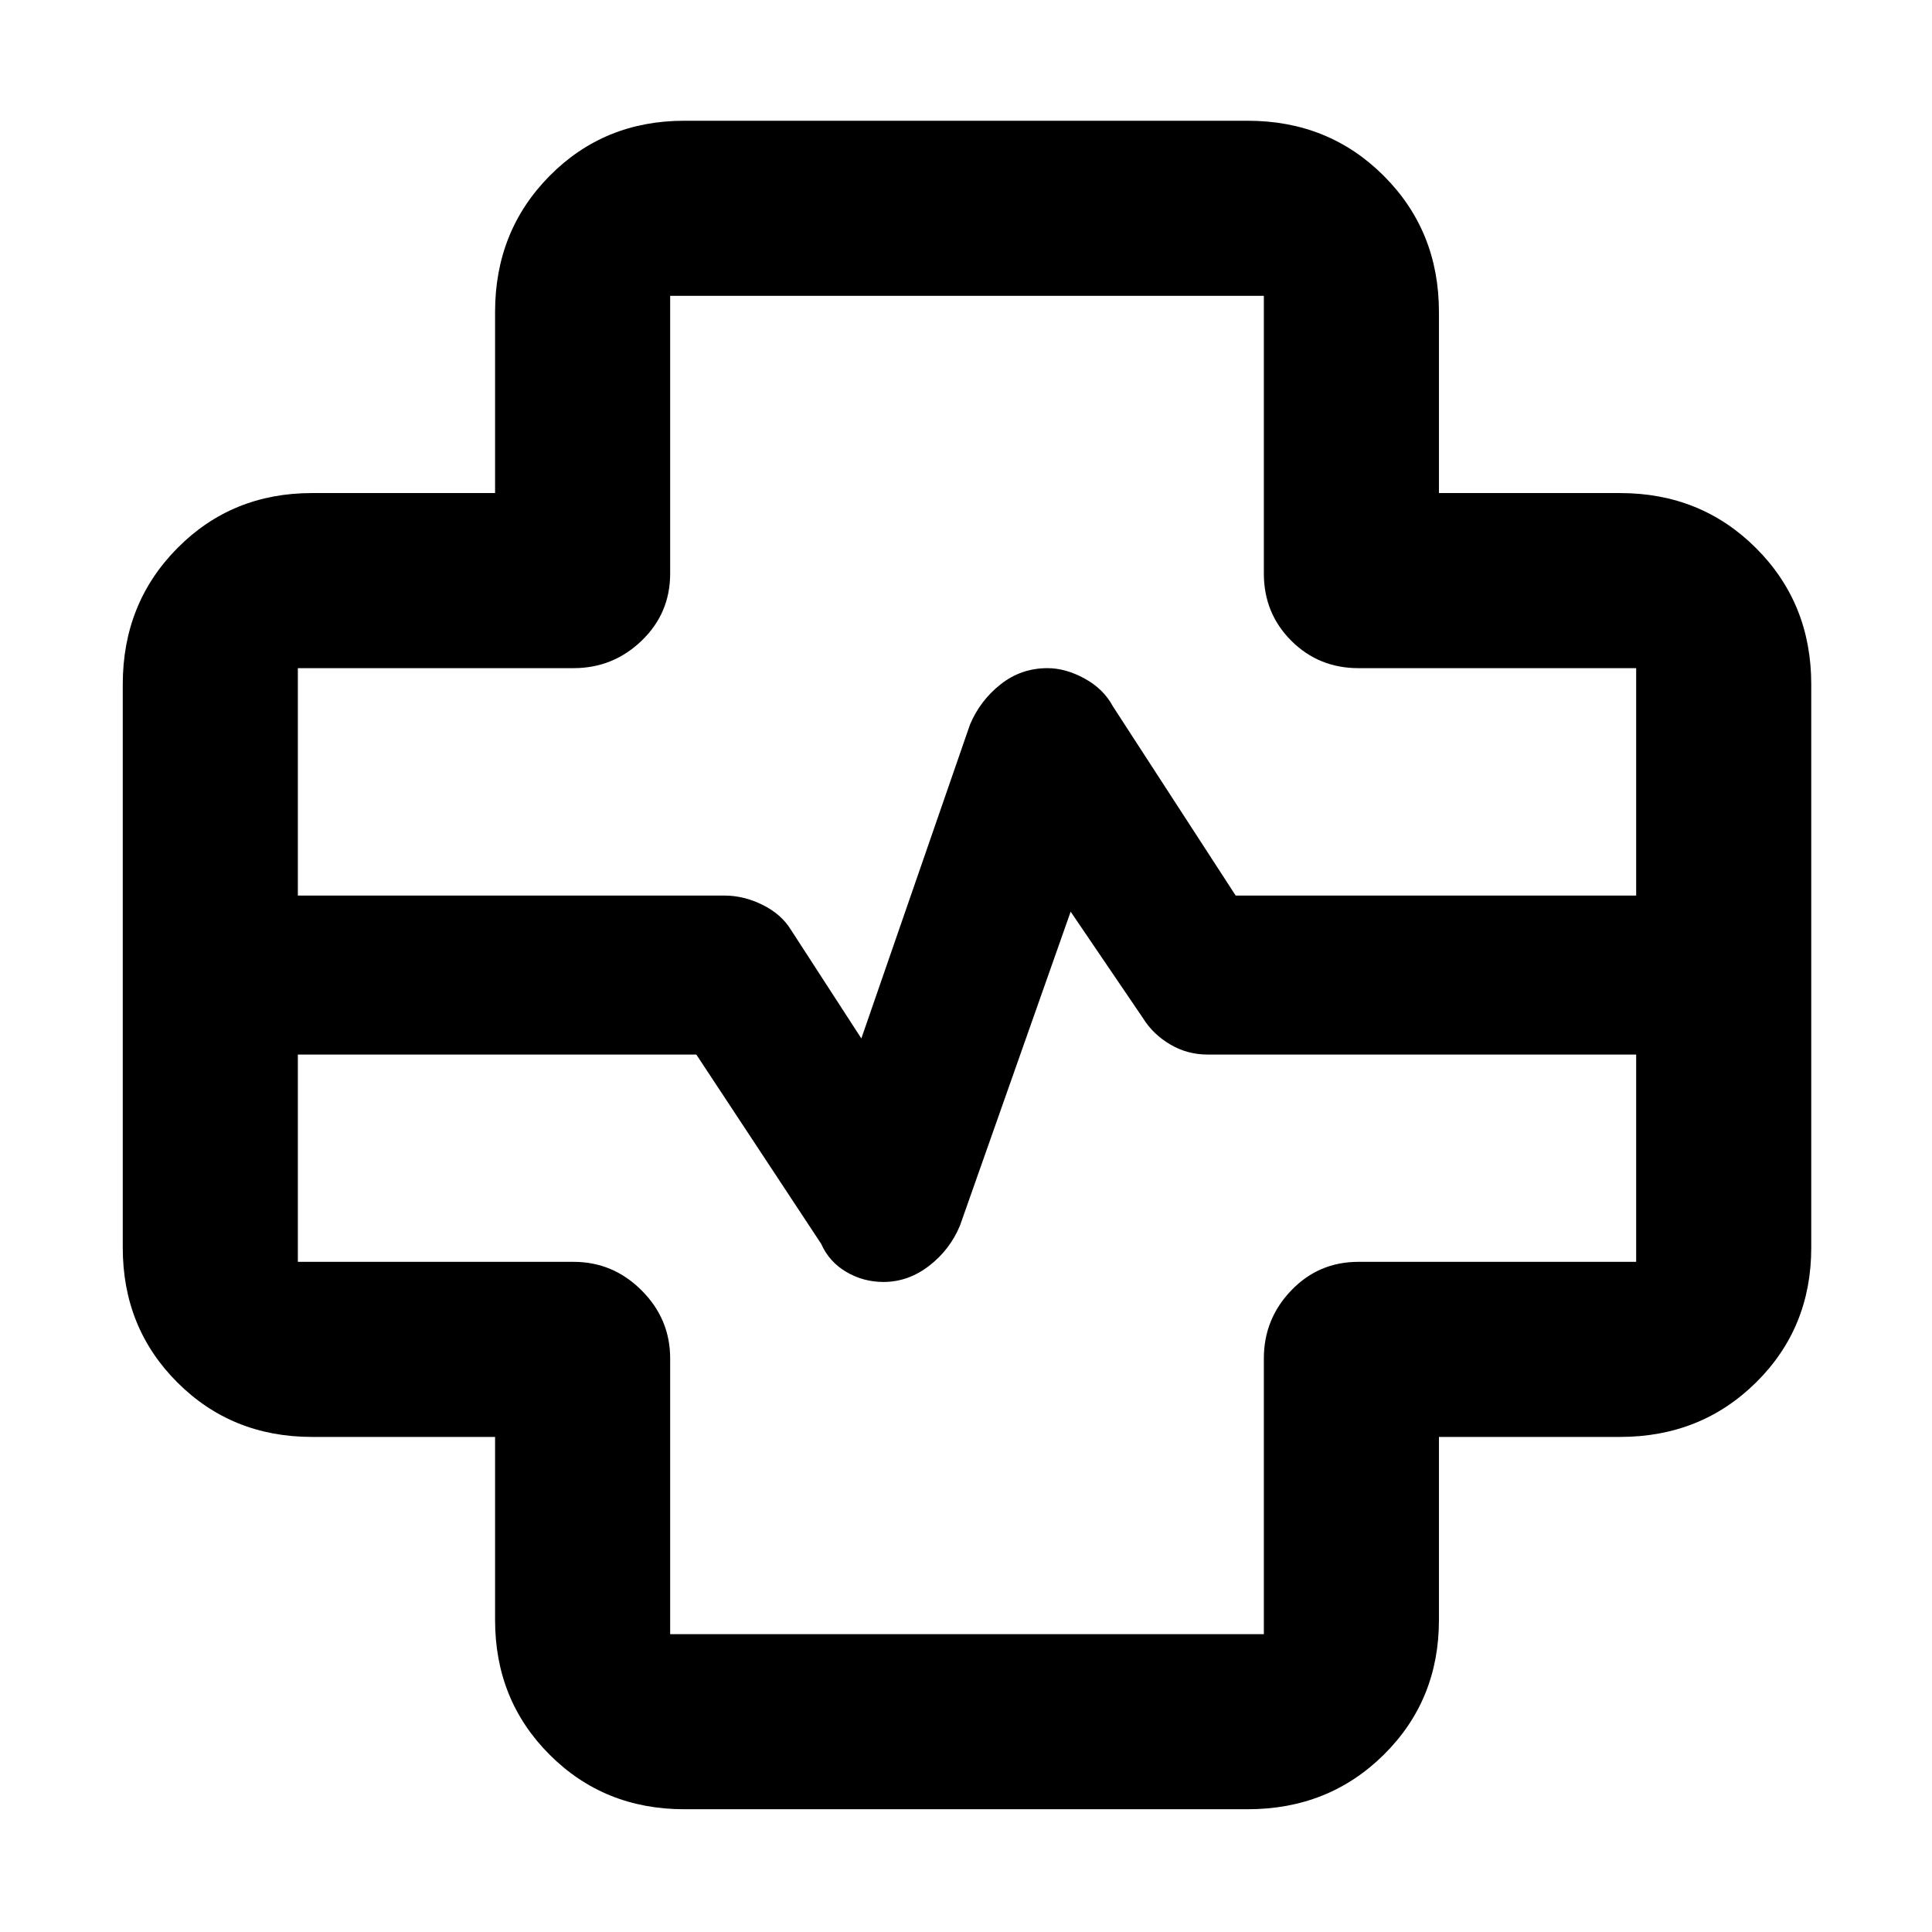 <svg xmlns="http://www.w3.org/2000/svg" width="48" height="48" viewBox="0 -960 960 960"><path d="M340-61q-39.8 0-66.9-27.1Q246-115.2 246-155v-91h-91q-39.8 0-66.9-27.1Q61-300.2 61-340v-280q0-40.213 27.1-67.606Q115.2-715 155-715h91v-90q0-40.213 27.1-67.606Q300.2-900 340-900h280q40.213 0 67.606 27.394Q715-845.213 715-805v90h90q40.213 0 67.606 27.394Q900-660.213 900-620v280q0 39.8-27.394 66.9Q845.213-246 805-246h-90v91q0 39.8-27.394 66.9Q660.213-61 620-61H340ZM148-515h212q9.576 0 18.894 4.611Q388.212-505.778 393-498l35 54 54-156q5.083-12 15.251-20 10.167-8 23.28-8 8.969 0 18.404 5.167Q548.37-617.667 553-609l61 94h199v-113H675q-19.75 0-33.375-13.625T628-675v-138H333v138q0 19.75-14.188 33.375Q304.625-628 285-628H148v113Zm0 79v103h137q19.625 0 33.812 14.188Q333-304.625 333-285v137h295v-137q0-19.625 13.625-33.812Q655.25-333 675-333h138v-103H600q-10 0-18.5-5T568-454l-36-53-55 156q-4.974 12-15.354 20-10.379 8-22.646 8-10 0-18.5-5T408-342l-62-94H148Zm332-44Z"/></svg>